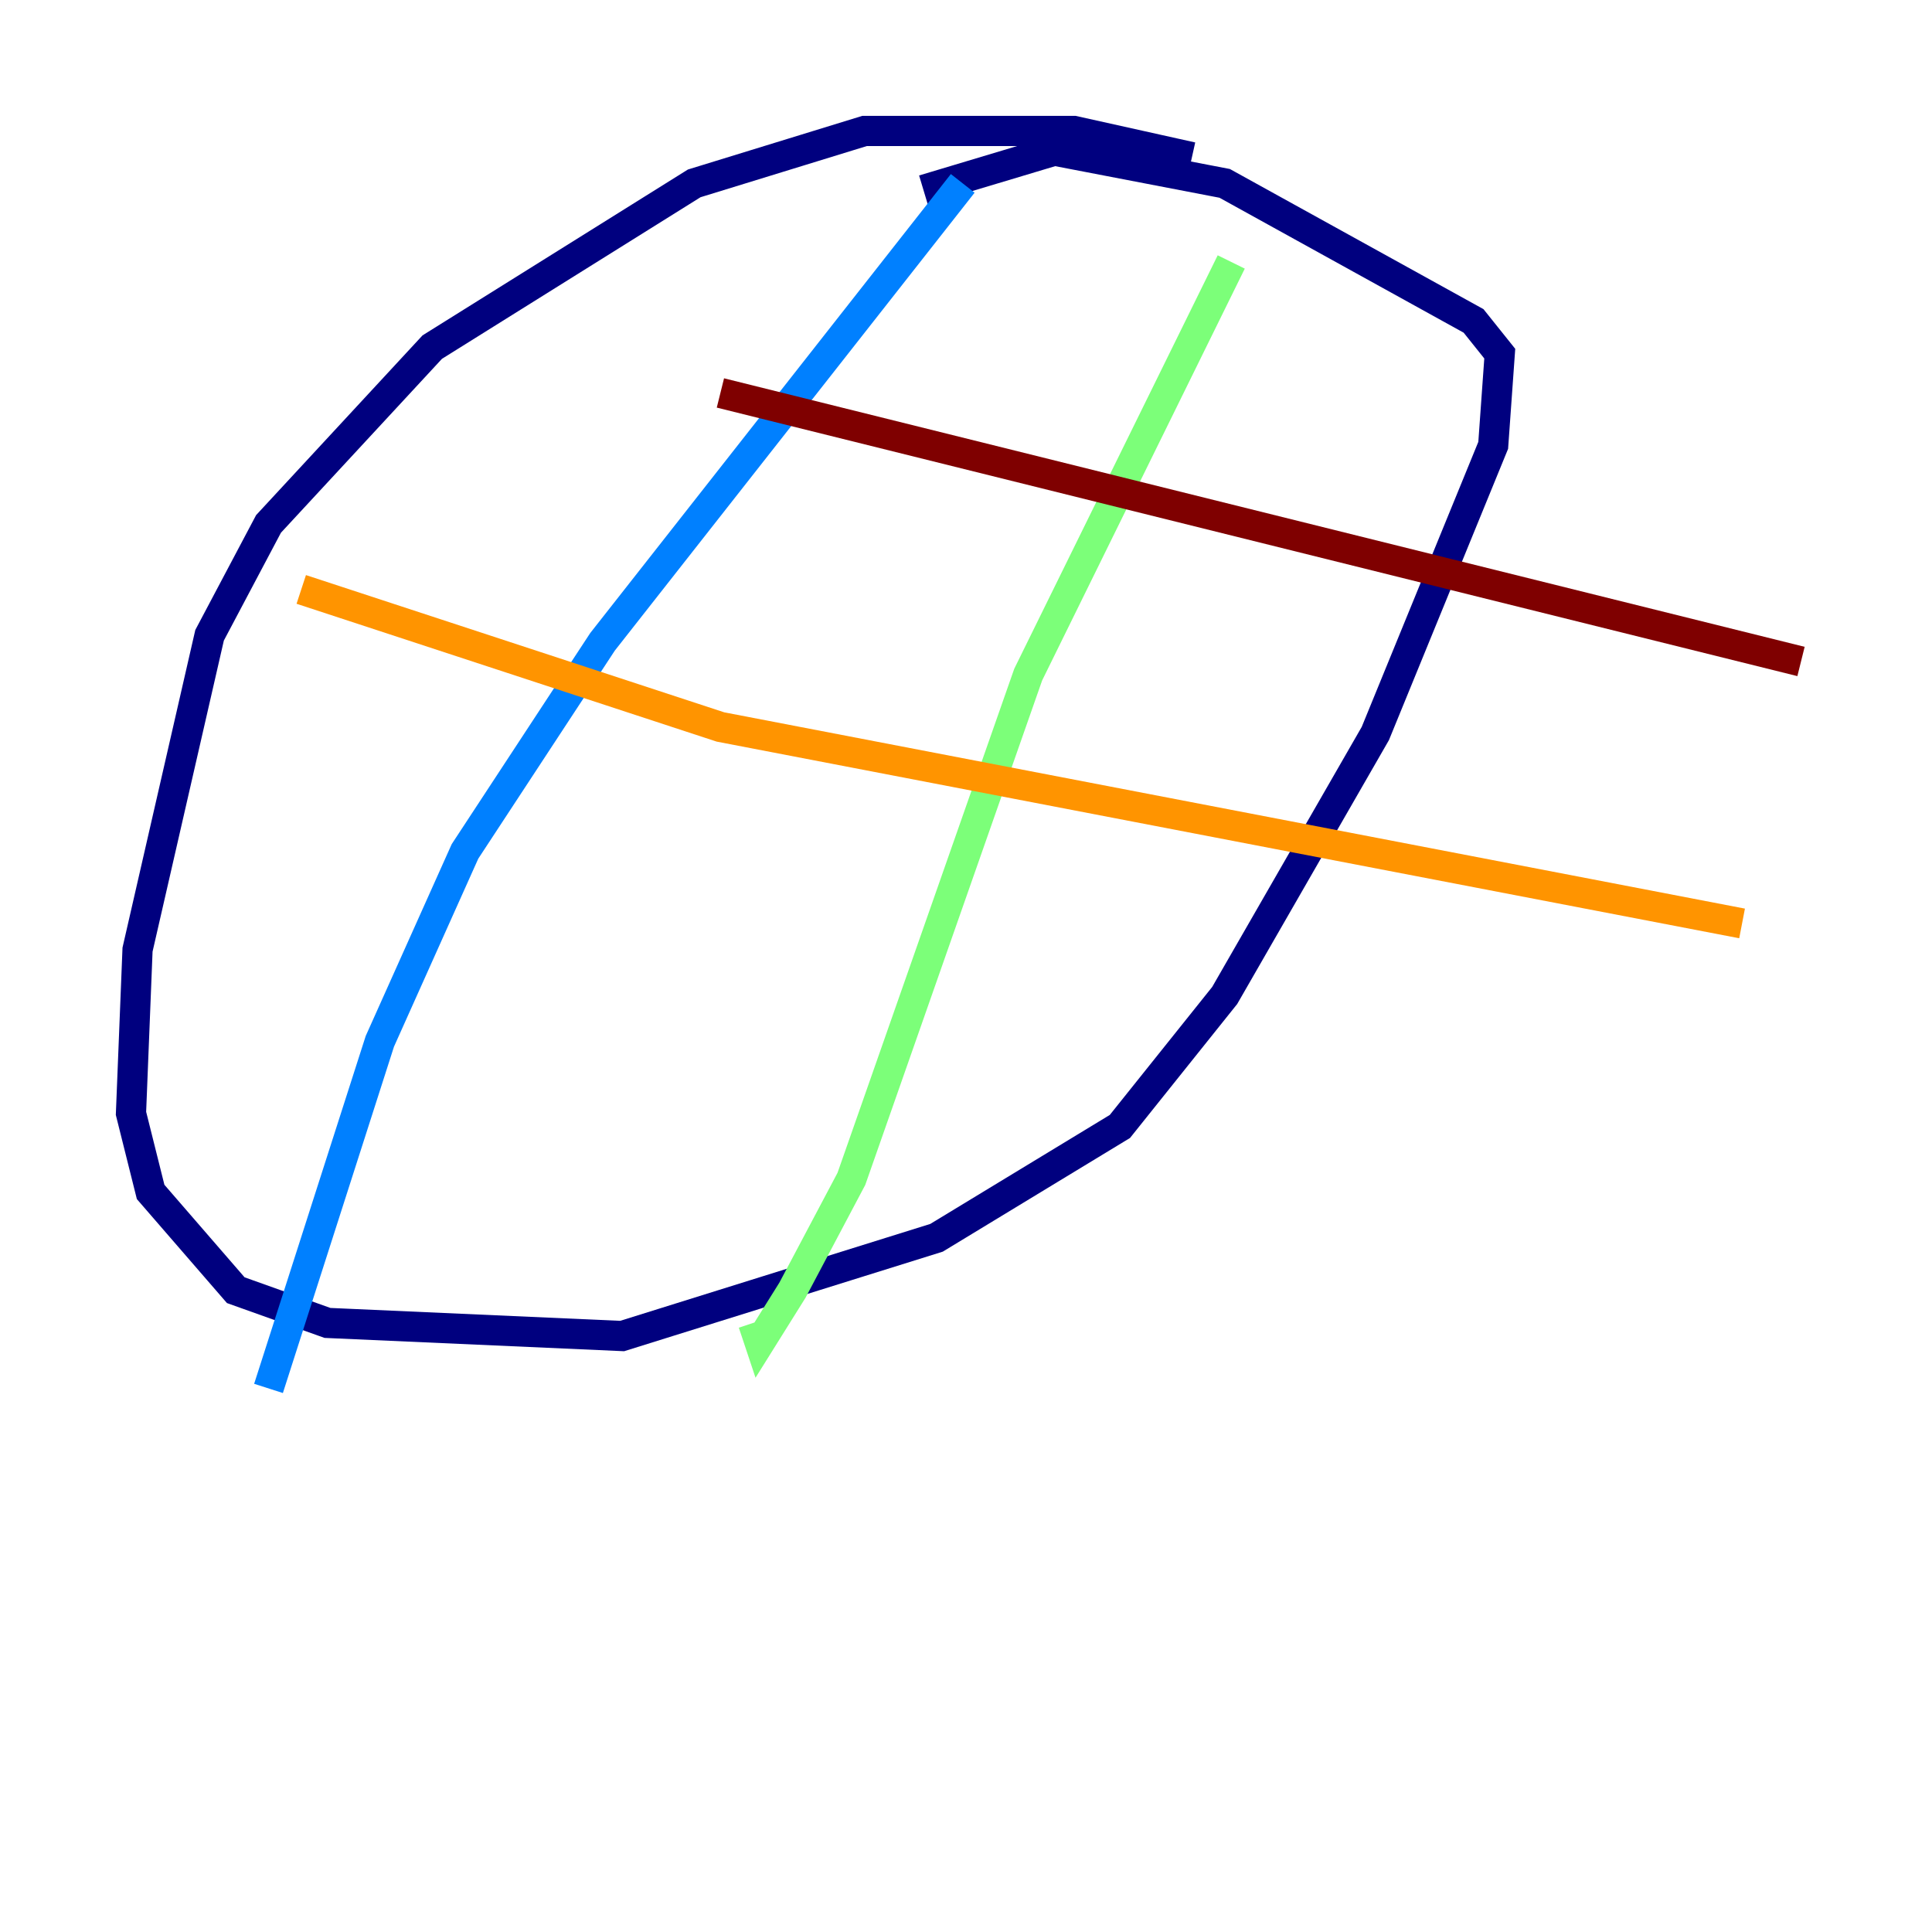 <?xml version="1.0" encoding="utf-8" ?>
<svg baseProfile="tiny" height="128" version="1.2" viewBox="0,0,128,128" width="128" xmlns="http://www.w3.org/2000/svg" xmlns:ev="http://www.w3.org/2001/xml-events" xmlns:xlink="http://www.w3.org/1999/xlink"><defs /><polyline fill="none" points="78.969,10.414 71.159,8.678 57.275,8.678 45.993,12.149 28.637,22.997 17.79,34.712 13.885,42.088 9.112,62.915 8.678,73.763 9.98,78.969 15.62,85.478 21.695,87.647 41.22,88.515 62.047,82.007 74.197,74.63 81.139,65.953 91.119,48.597 98.929,29.505 99.363,23.43 97.627,21.261 81.139,12.149 69.858,9.98 61.18,12.583" stroke="#00007f" stroke-width="2" /><polyline fill="none" points="63.783,12.149 39.919,42.522 30.807,56.407 25.166,68.99 17.79,91.986" stroke="#0080ff" stroke-width="2" /><polyline fill="none" points="81.573,17.356 68.122,44.691 56.407,78.102 52.502,85.478 50.332,88.949 49.898,87.647" stroke="#7cff79" stroke-width="2" /><polyline fill="none" points="19.959,39.051 47.729,48.163 115.417,61.18" stroke="#ff9400" stroke-width="2" /><polyline fill="none" points="47.729,26.034 119.322,43.824" stroke="#7f0000" stroke-width="2" /></svg>
